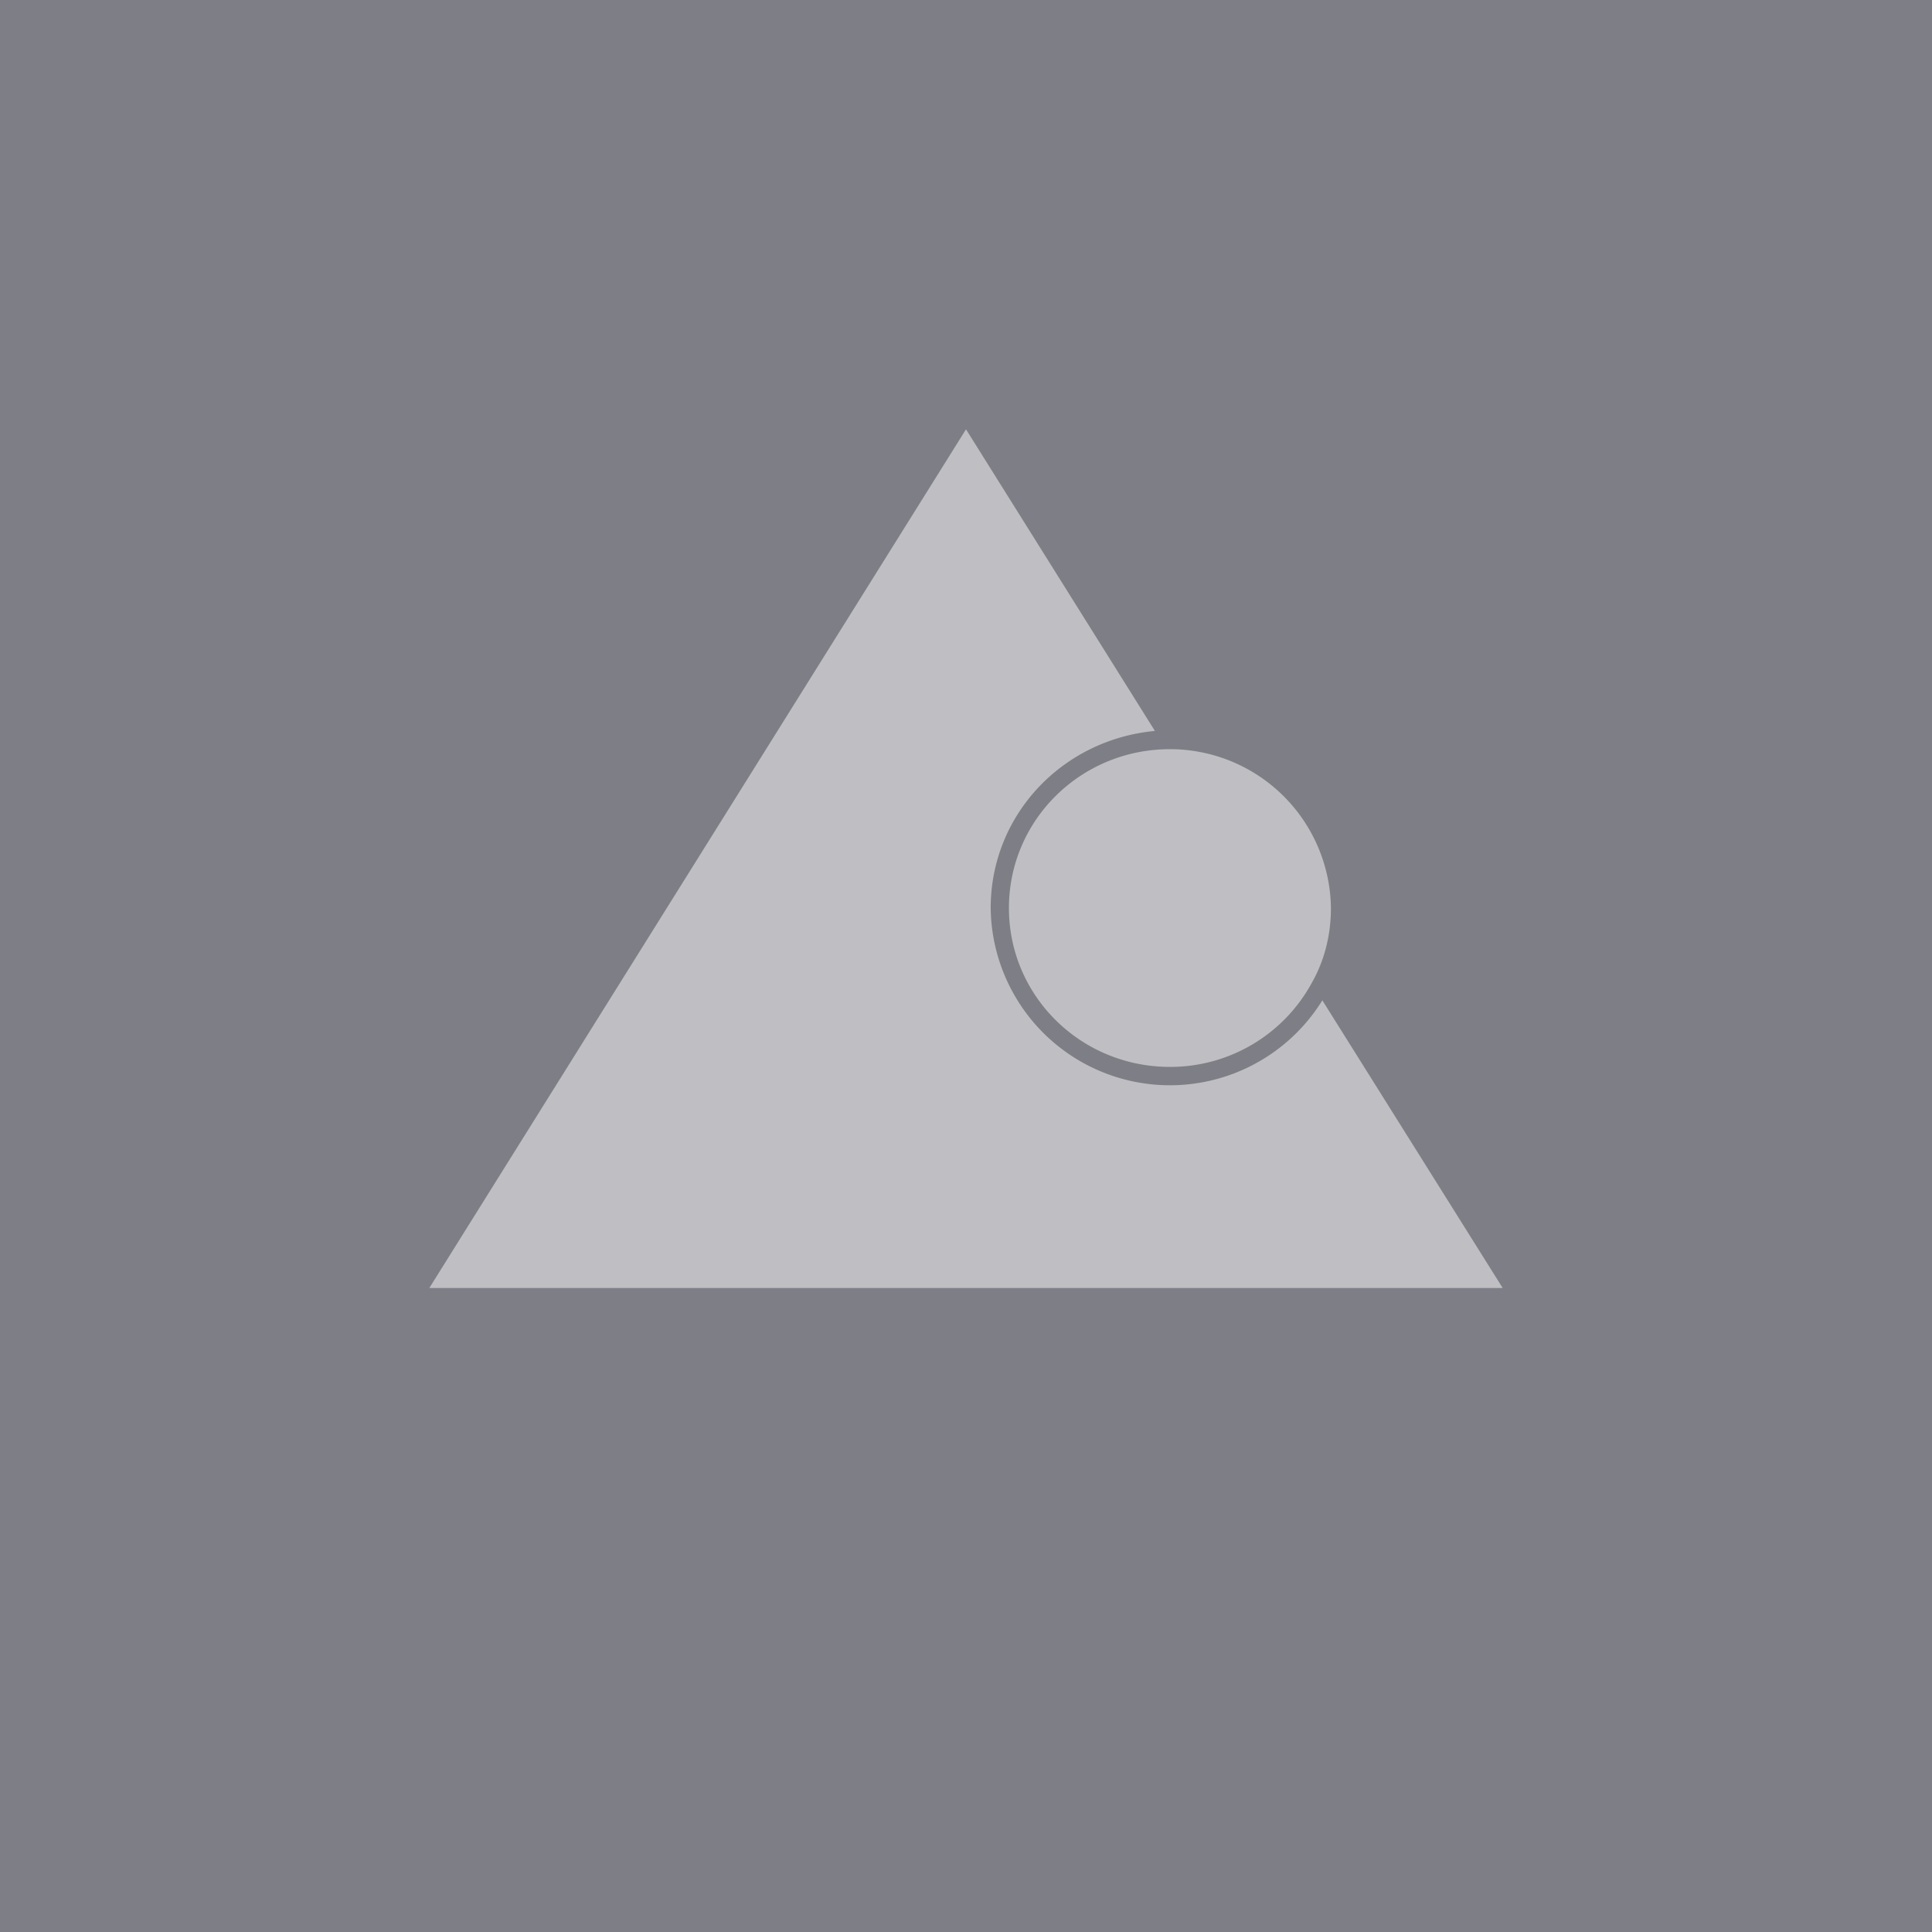 <!-- by TradingView --><svg width="18" height="18" viewBox="0 0 18 18" xmlns="http://www.w3.org/2000/svg"><path fill="#7E7E86" d="M0 0h18v18H0z"/><path opacity=".5" d="M10.9 6.98c-.83 0-1.5.66-1.5 1.48s.67 1.48 1.5 1.48a1.5 1.5 0 0 0 1.32-.78c.12-.21.18-.45.18-.7a1.5 1.5 0 0 0-1.5-1.48Zm1.42 2.34a1.67 1.67 0 0 1-3.09-.86c0-.87.67-1.57 1.53-1.65L9 4l-5 8h10l-1.68-2.68Z" fill="#fff"/></svg>